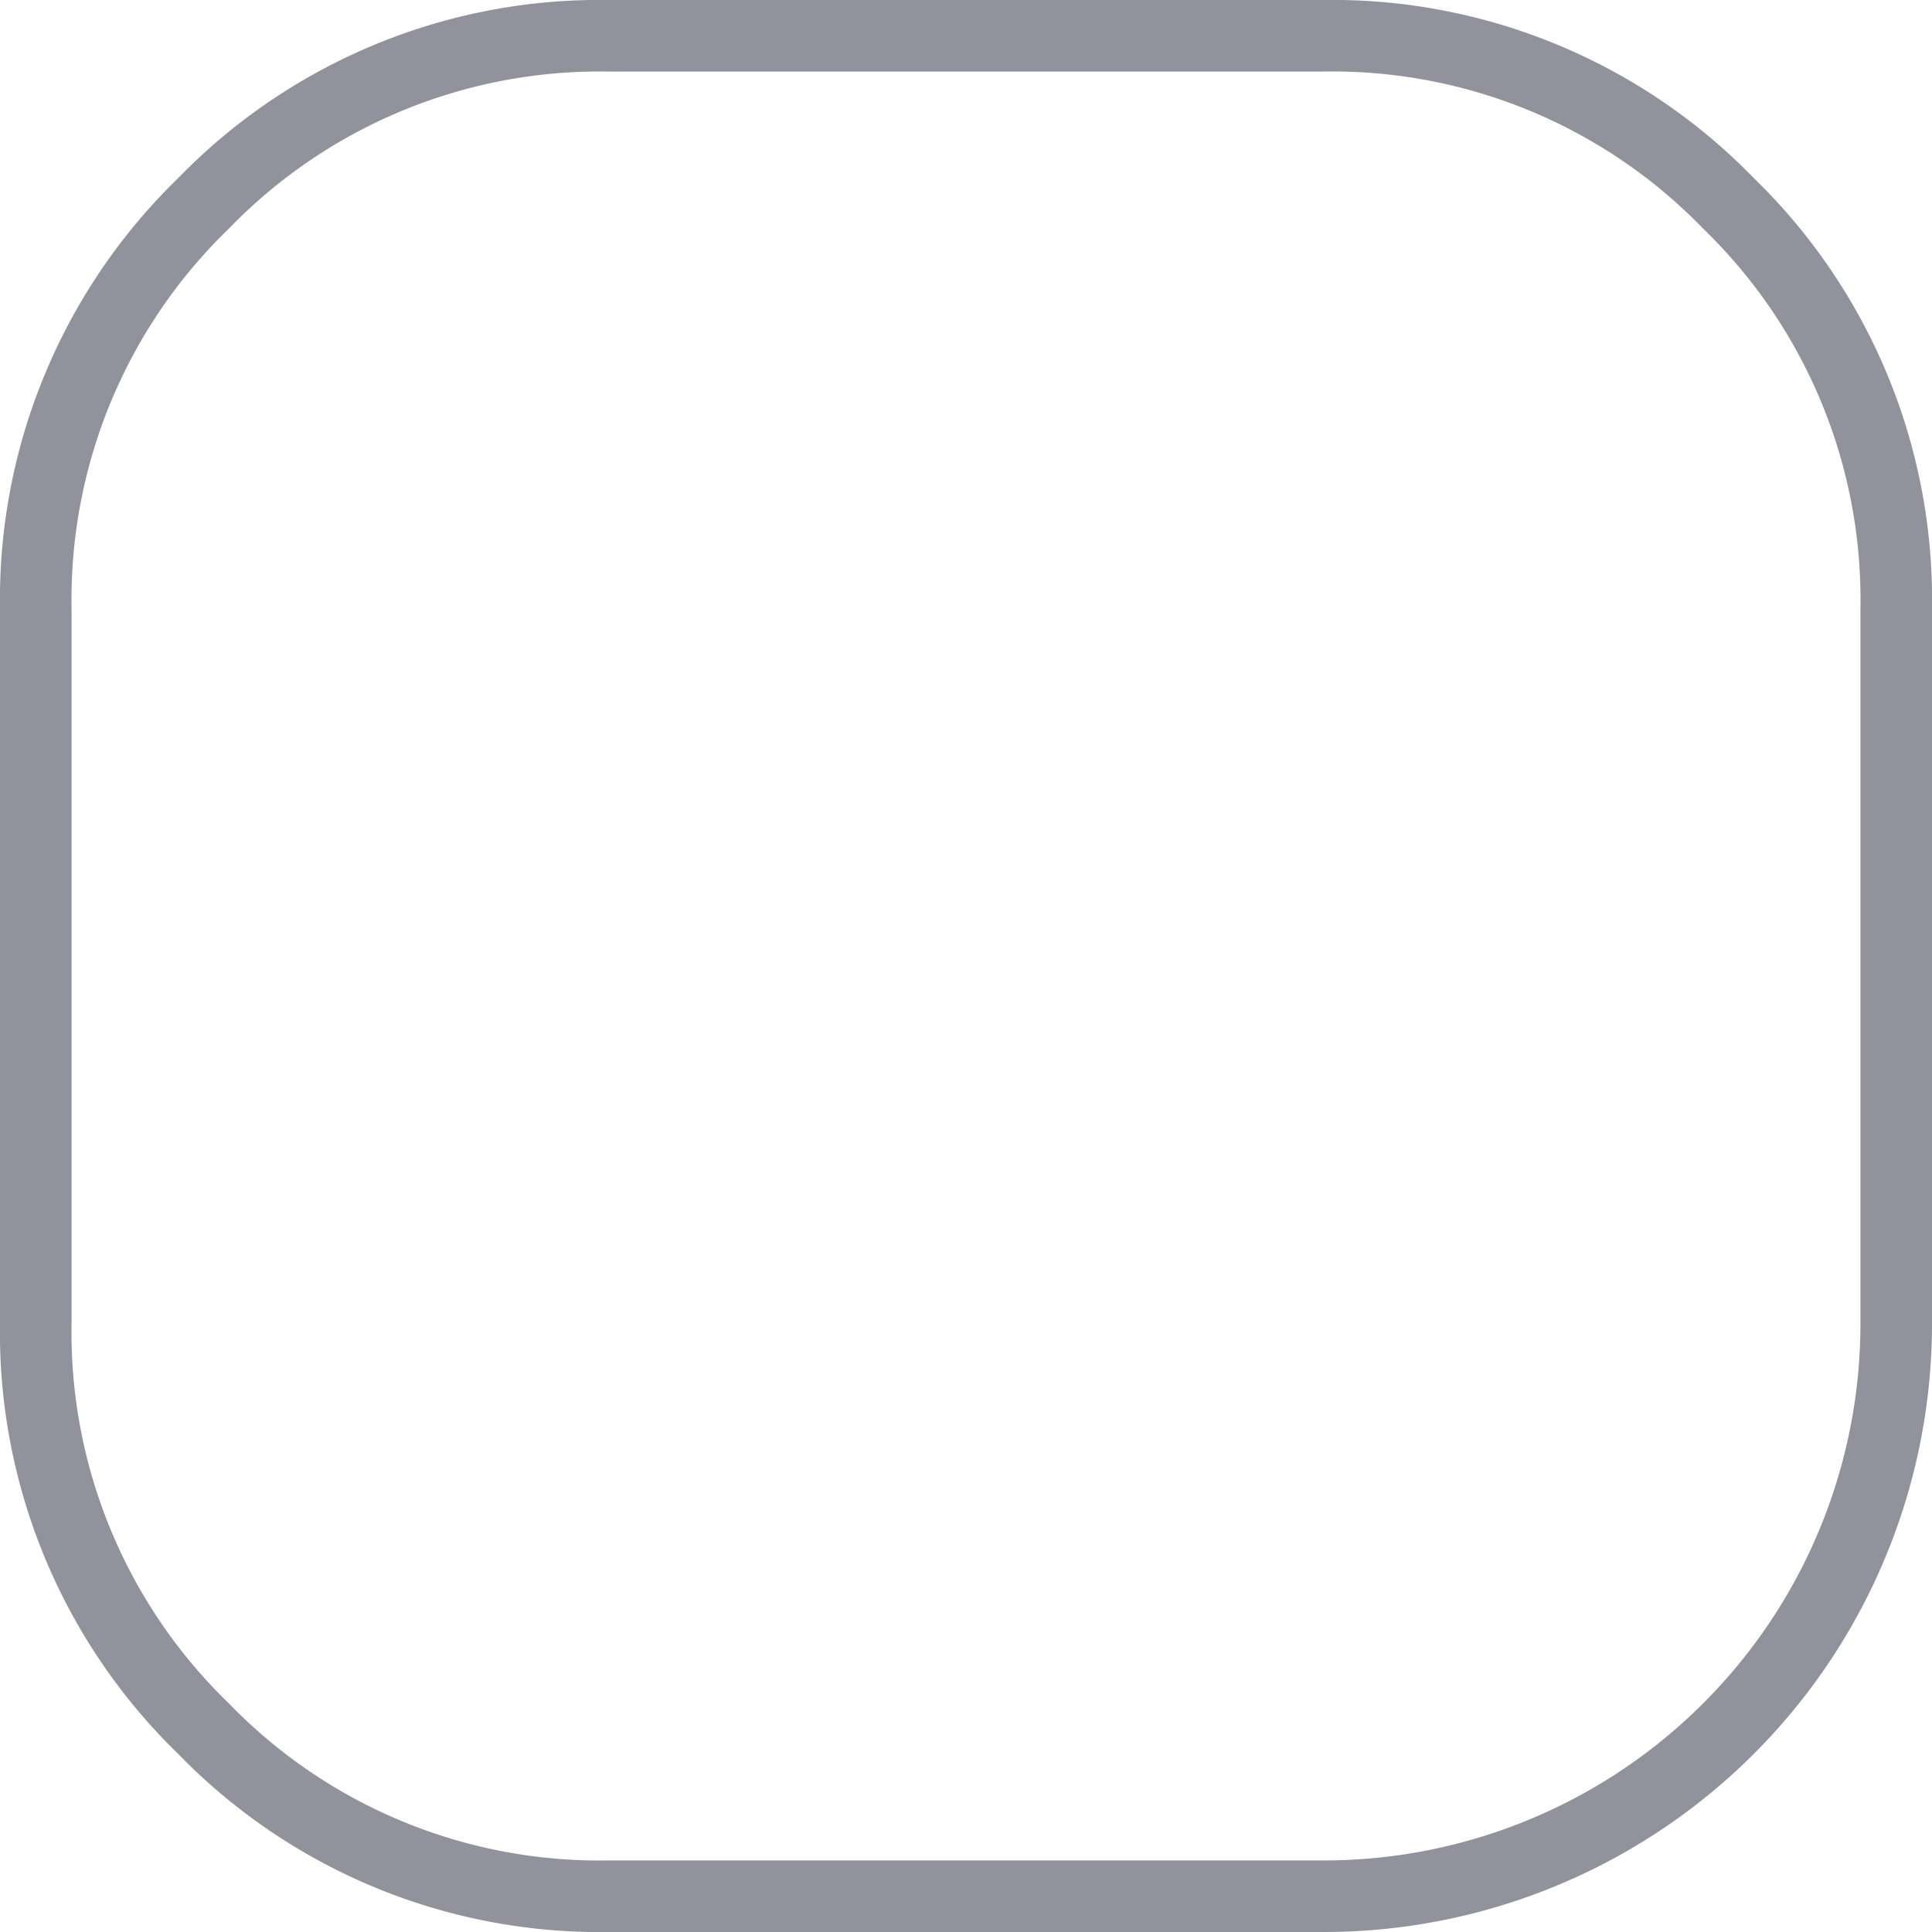 <svg xmlns="http://www.w3.org/2000/svg" width="27" height="27" viewBox="0 0 27 27">
  <path id="Rectangle" d="M0,13V8A7.708,7.708,0,0,1,2.343,2.343,7.708,7.708,0,0,1,8,0H18a7.708,7.708,0,0,1,5.657,2.343A7.708,7.708,0,0,1,26,8V18a8,8,0,0,1-8,8H8a7.708,7.708,0,0,1-5.657-2.343A7.708,7.708,0,0,1,0,18Z" transform="translate(0.5 0.5)" fill="rgba(56,68,85,0)" stroke="#92929d" stroke-width="1"/>
</svg>
